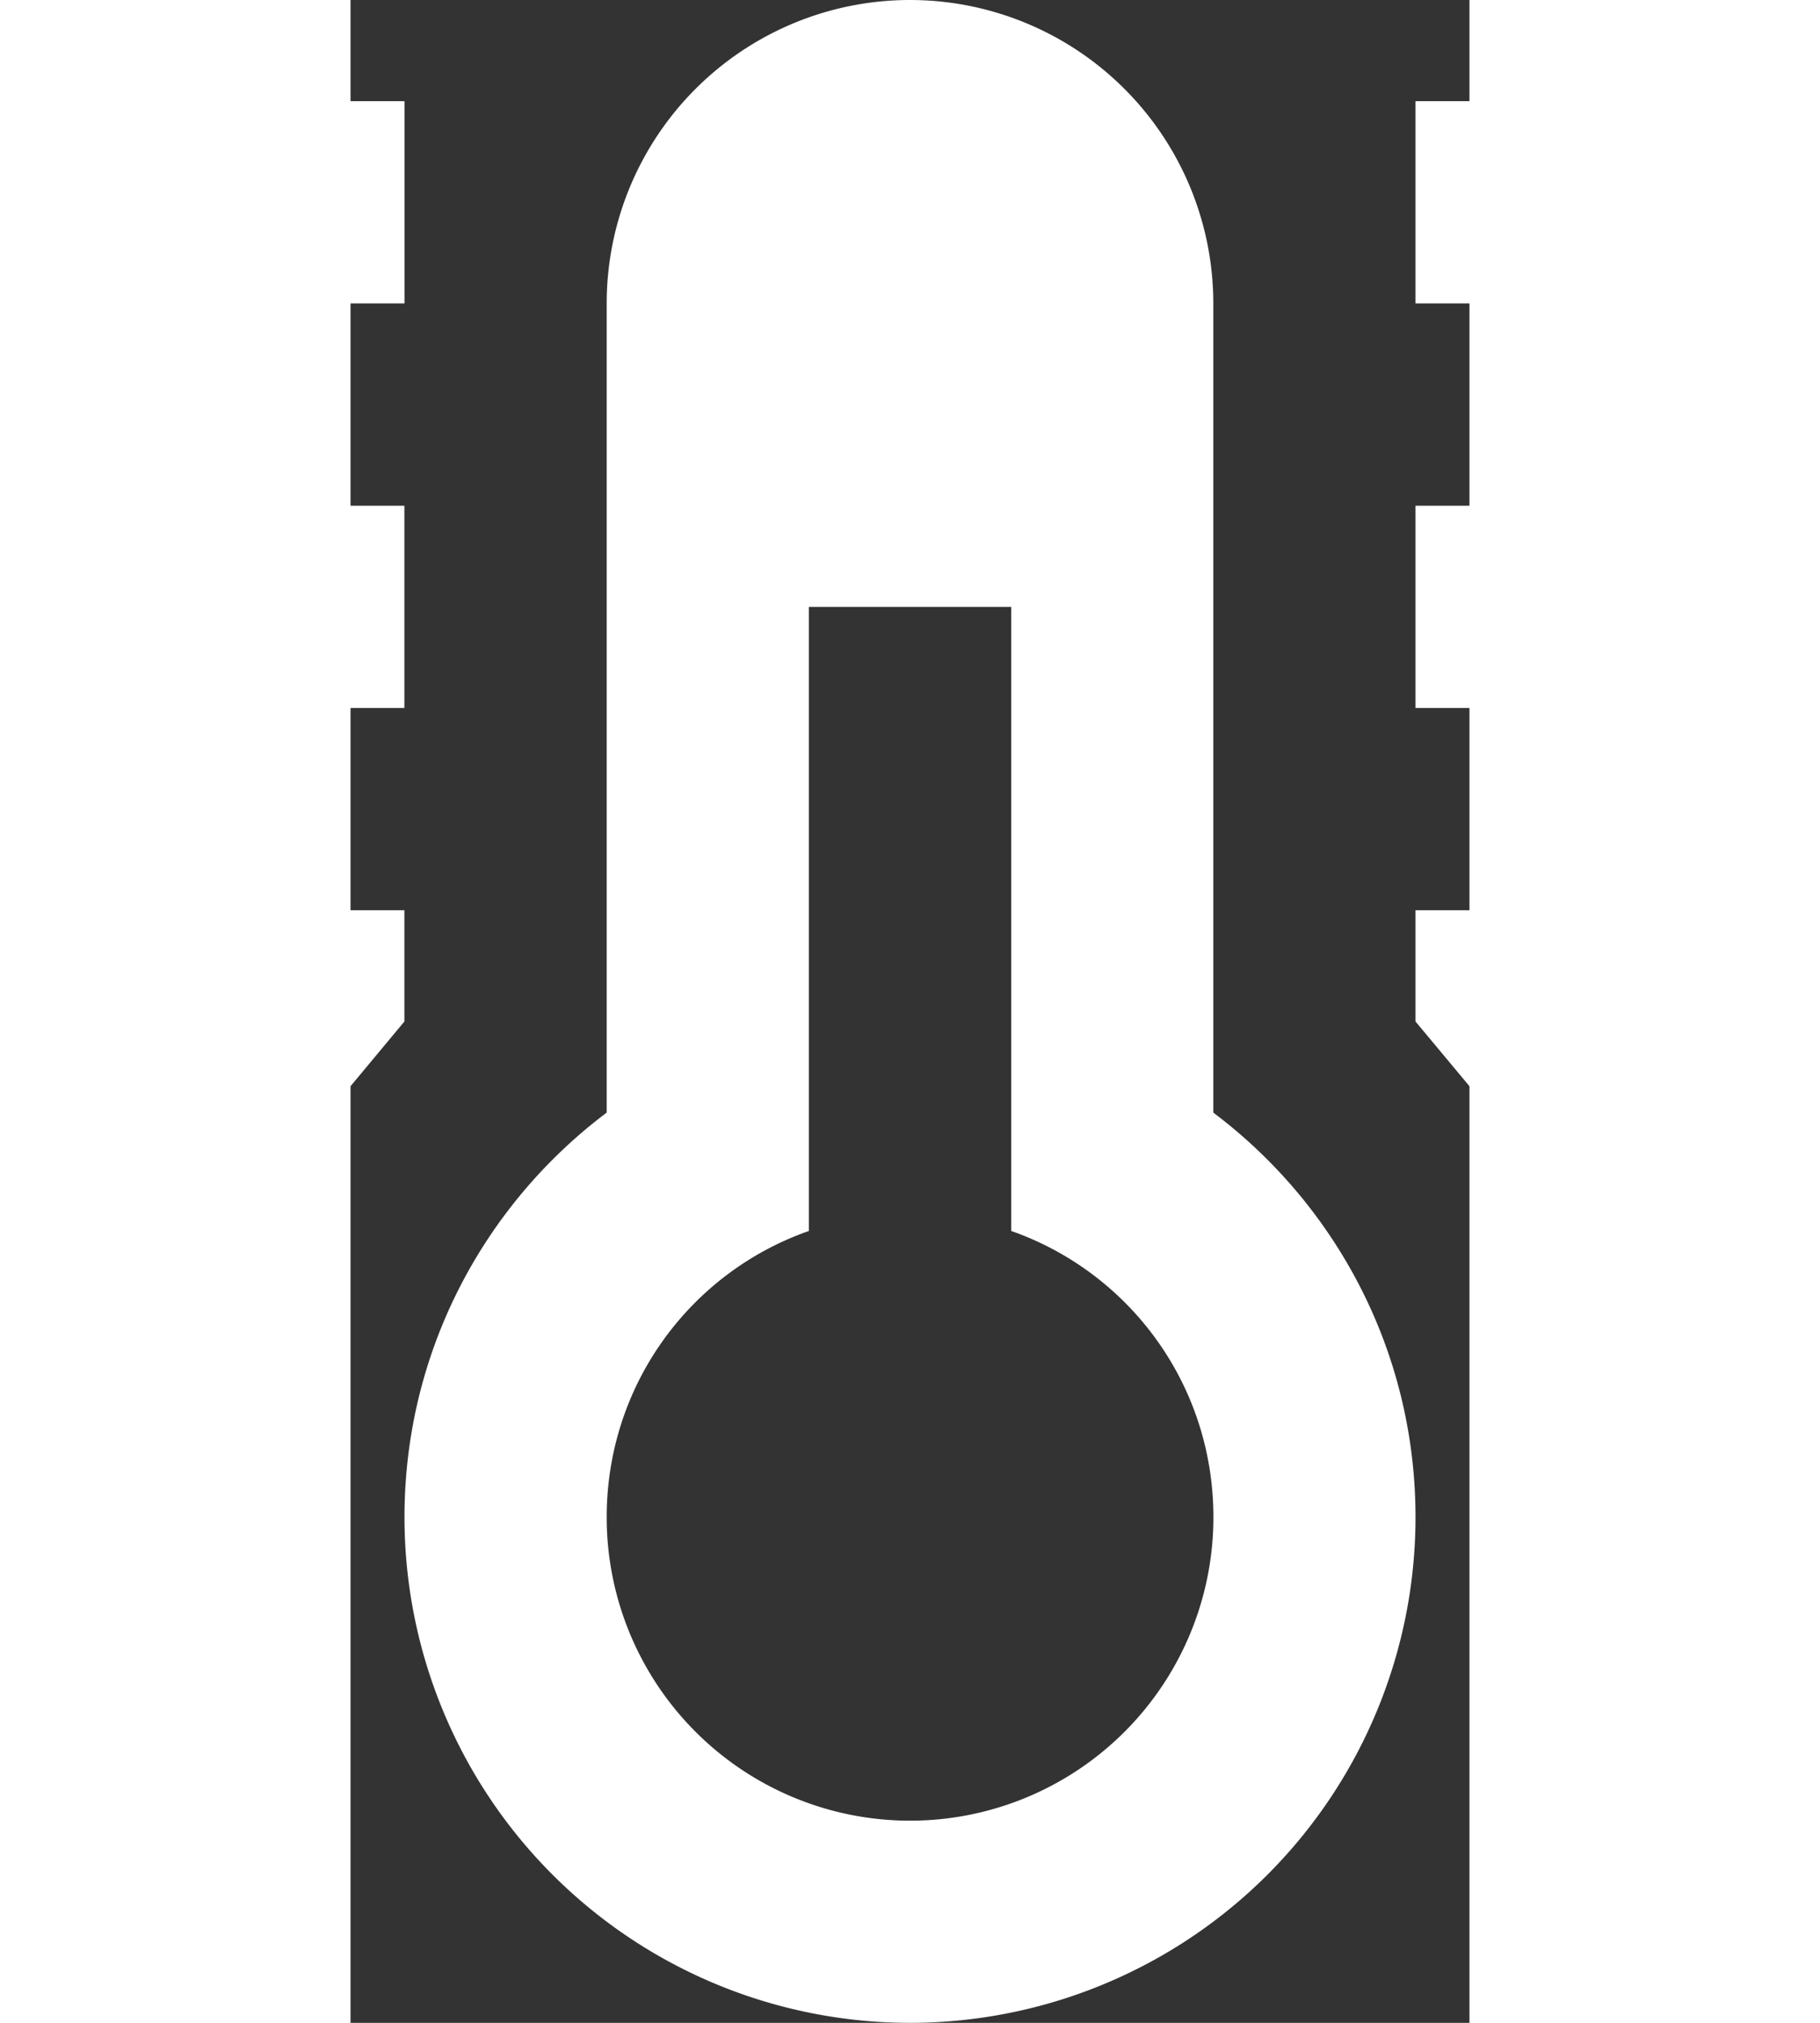 <?xml version="1.0" encoding="UTF-8" standalone="no"?>
<svg
   version="1.1"
   width="81mm"
   height="90mm"
   viewBox="0 0 10.885 19.672"
   fit=""
   preserveAspectRatio="xMidYMid meet"
   focusable="false"
   id="svg11"
   sodipodi:docname="temp.svg"
   inkscape:version="1.1.1 (c3084ef, 2021-09-22)"
   xmlns:inkscape="http://www.inkscape.org/namespaces/inkscape"
   xmlns:sodipodi="http://sodipodi.sourceforge.net/DTD/sodipodi-0.dtd"
   xmlns="http://www.w3.org/2000/svg"
   xmlns:svg="http://www.w3.org/2000/svg">
  <rect x="0" y="0" width="10.885" height="19.672" fill="#333333" stroke="none"/>
  <defs
     id="defs15" />
  <sodipodi:namedview
     id="namedview13"
     pagecolor="#ffffff"
     bordercolor="#666666"
     borderopacity="1.0"
     inkscape:pageshadow="2"
     inkscape:pageopacity="0.0"
     inkscape:pagecheckerboard="true"
     showgrid="false"
     inkscape:zoom="1.6626506"
     inkscape:cx="147.05435"
     inkscape:cy="197.87681"
     inkscape:window-width="1469"
     inkscape:window-height="912"
     inkscape:window-x="0"
     inkscape:window-y="25"
     inkscape:window-maximized="0"
     inkscape:current-layer="svg11"
     units="mm"
     inkscape:document-units="mm" />
  <path
     d="m 10.36,0.984 h 3.934 V 2.951 H 10.36 V 0.984 m 0,3.934 h 3.934 V 6.885 H 10.36 V 4.918 m 0,3.934 h 3.934 V 10.819 H 11.098 L 10.36,9.934 v -1.082 m 3.934,3.934 v 1.967 h -1.967 c 0,-0.679 -0.098,-1.348 -0.285,-1.967 h 2.252 M 10.36,14.754 A 4.918,4.918 0 0 1 5.443,19.672 4.918,4.918 0 0 1 0.525,14.754 c 0,-1.613 0.777,-3.039 1.967,-3.934 V 2.951 A 2.951,2.951 0 0 1 5.443,0 2.951,2.951 0 0 1 8.393,2.951 v 7.869 c 1.19,0.895 1.967,2.321 1.967,3.934 M 4.459,5.902 v 6.069 c -1.151,0.403 -1.967,1.495 -1.967,2.784 a 2.951,2.951 0 0 0 2.951,2.951 2.951,2.951 0 0 0 2.951,-2.951 c 0,-1.289 -0.816,-2.38 -1.967,-2.784 V 5.902 H 4.459 M 0.525,0.984 V 2.951 H -3.41 V 0.984 h 3.934 m 0,3.934 V 6.885 H -3.41 V 4.918 h 3.934 m 0,3.934 v 1.082 L -0.213,10.819 H -3.41 V 8.852 h 3.934 m -3.934,3.934 h 2.252 c -0.187,0.62 -0.285,1.288 -0.285,1.967 h -1.967 z"
     fill="#ffffff"
     id="path9"
     style="stroke-width:0.984" />
</svg>
